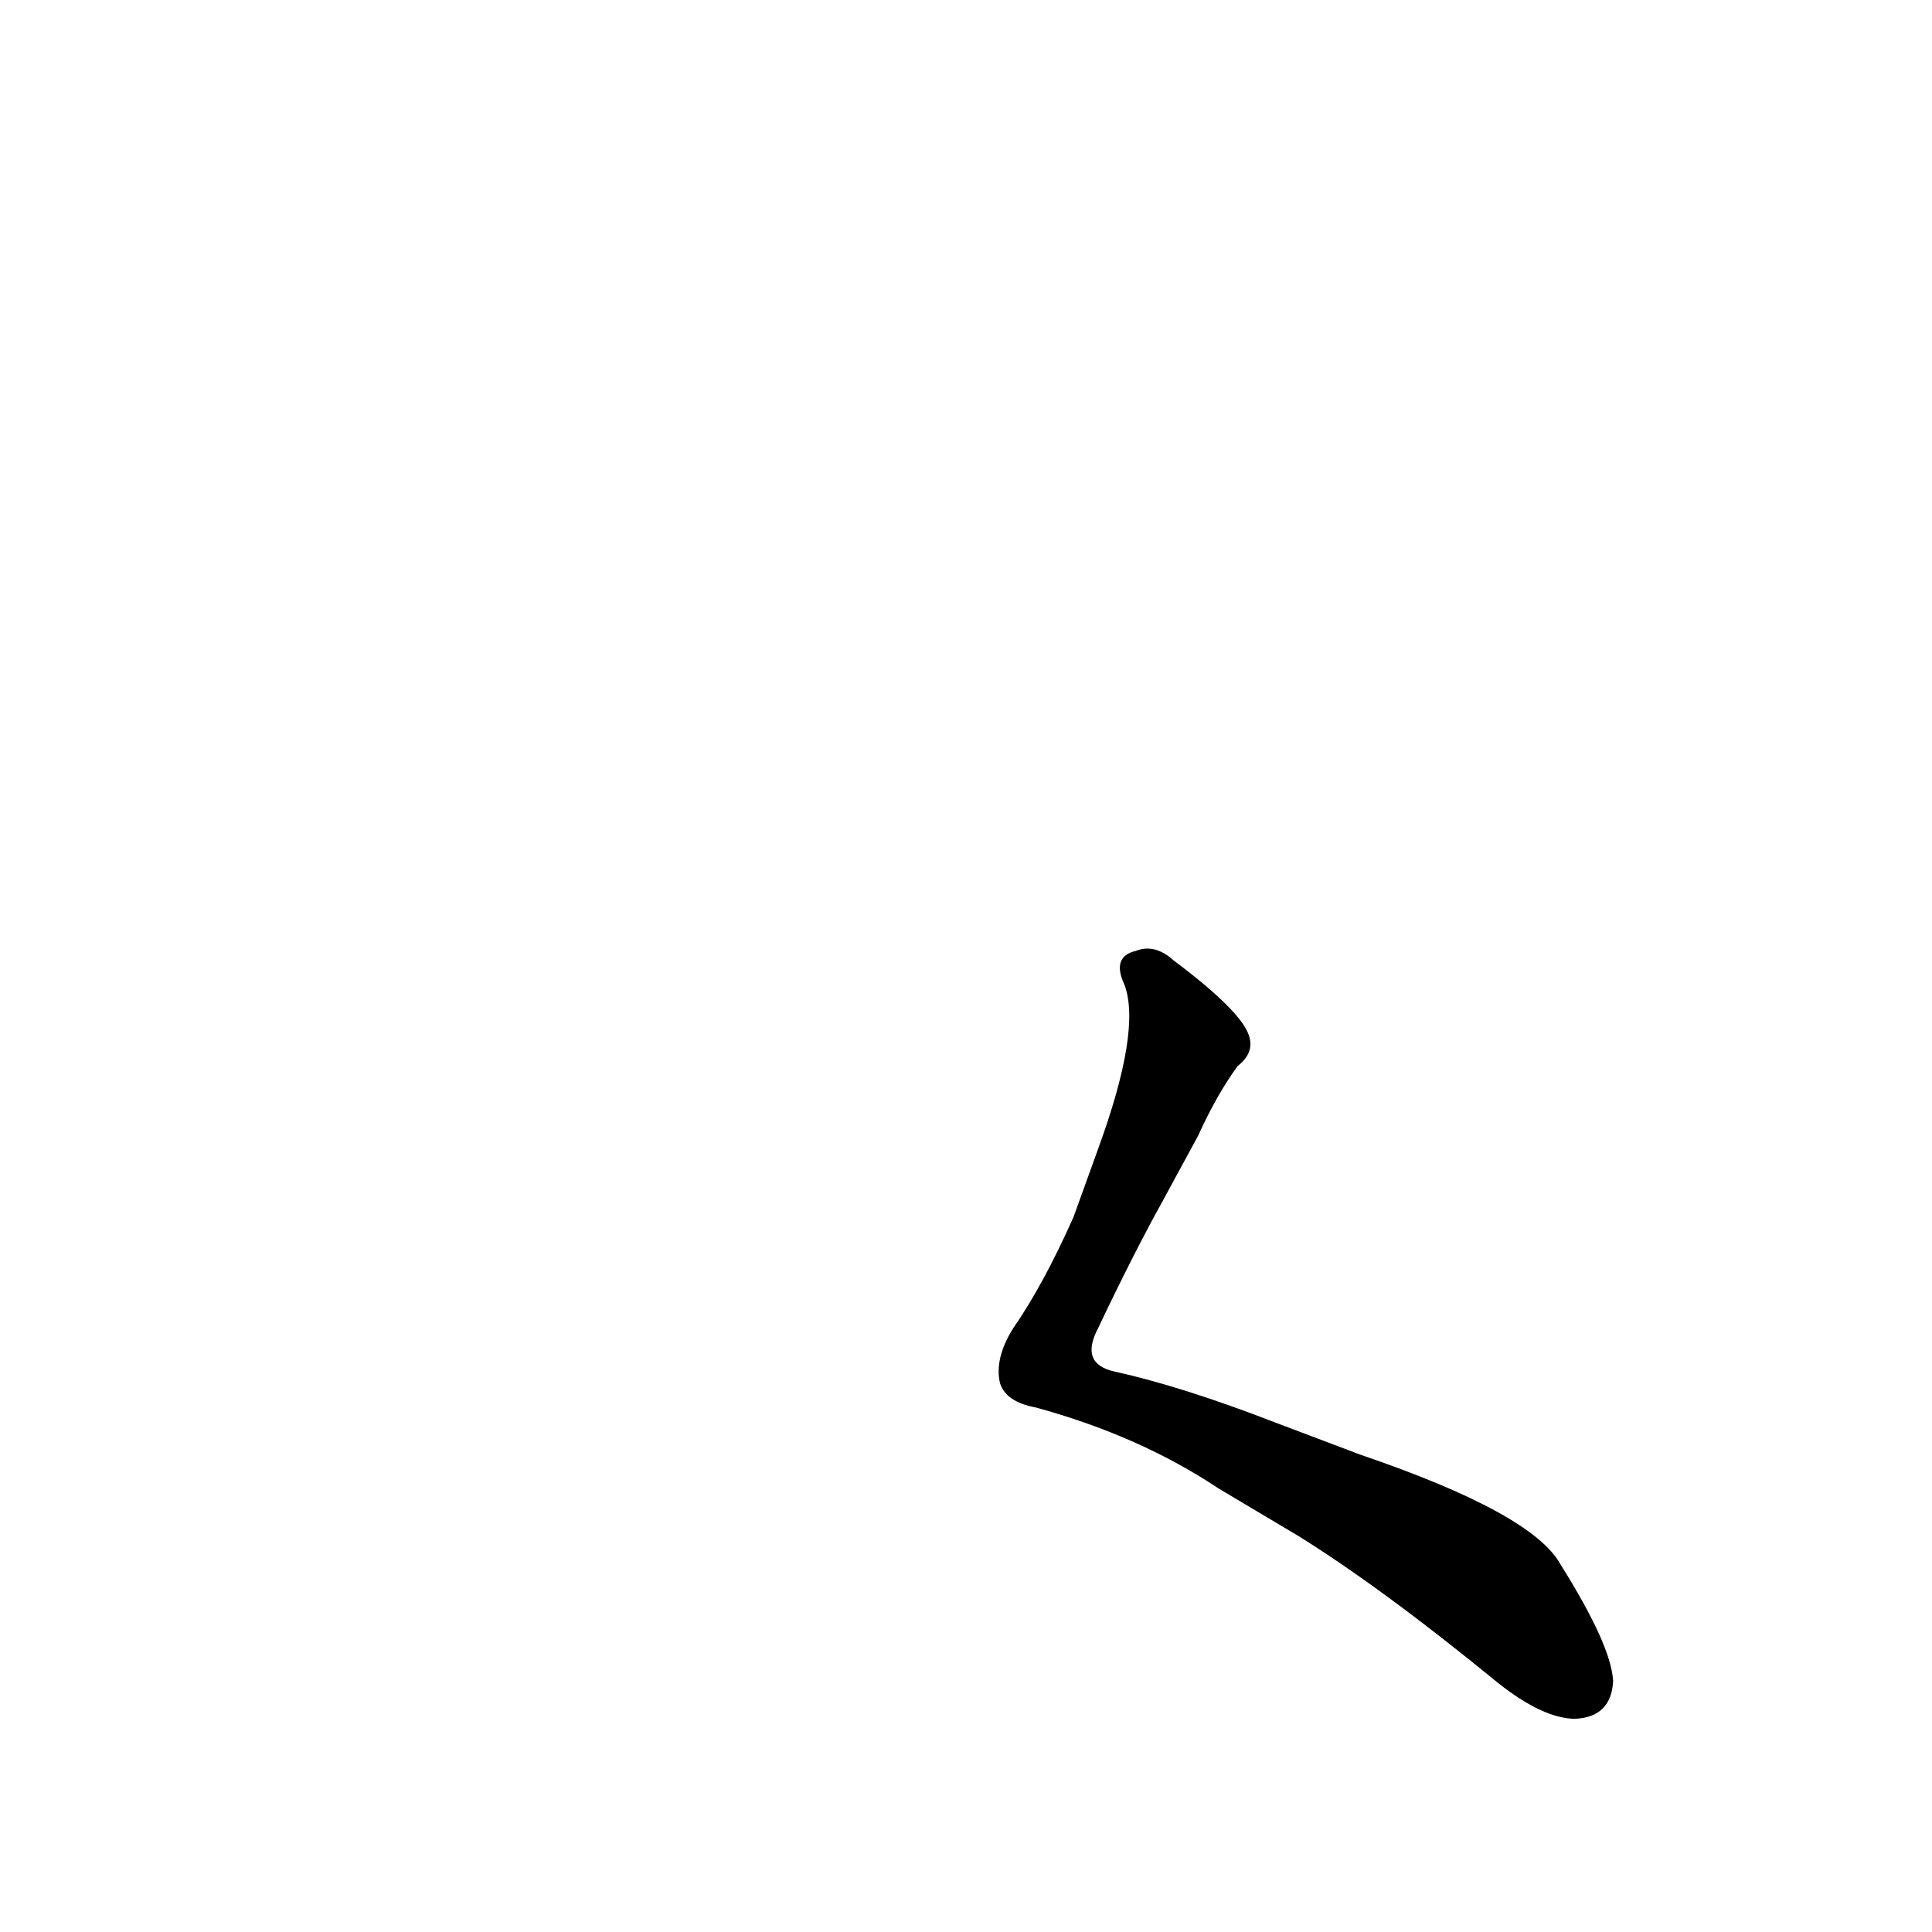 <?xml version='1.0' encoding='utf-8'?>
<svg xmlns="http://www.w3.org/2000/svg" version="1.1" viewBox="0 0 1024 1024"><g transform="scale(1, -1) translate(0, -900)"><path d="M 688 86 Q 733 58 794 8 Q 818 -11 835 -11 Q 854 -10 855 9 Q 854 28 827 71 Q 812 98 721 129 L 676 146 Q 627 165 591 173 Q 572 177 582 196 Q 601 236 616 263 L 635 298 Q 645 320 656 335 Q 665 342 662 351 Q 658 364 622 391 Q 612 400 602 396 Q 589 393 596 378 Q 605 354 582 291 L 569 255 Q 553 219 537 196 Q 527 180 530 167 Q 533 157 549 154 Q 604 139 646 111 L 688 86 Z" fill="black" /></g></svg>